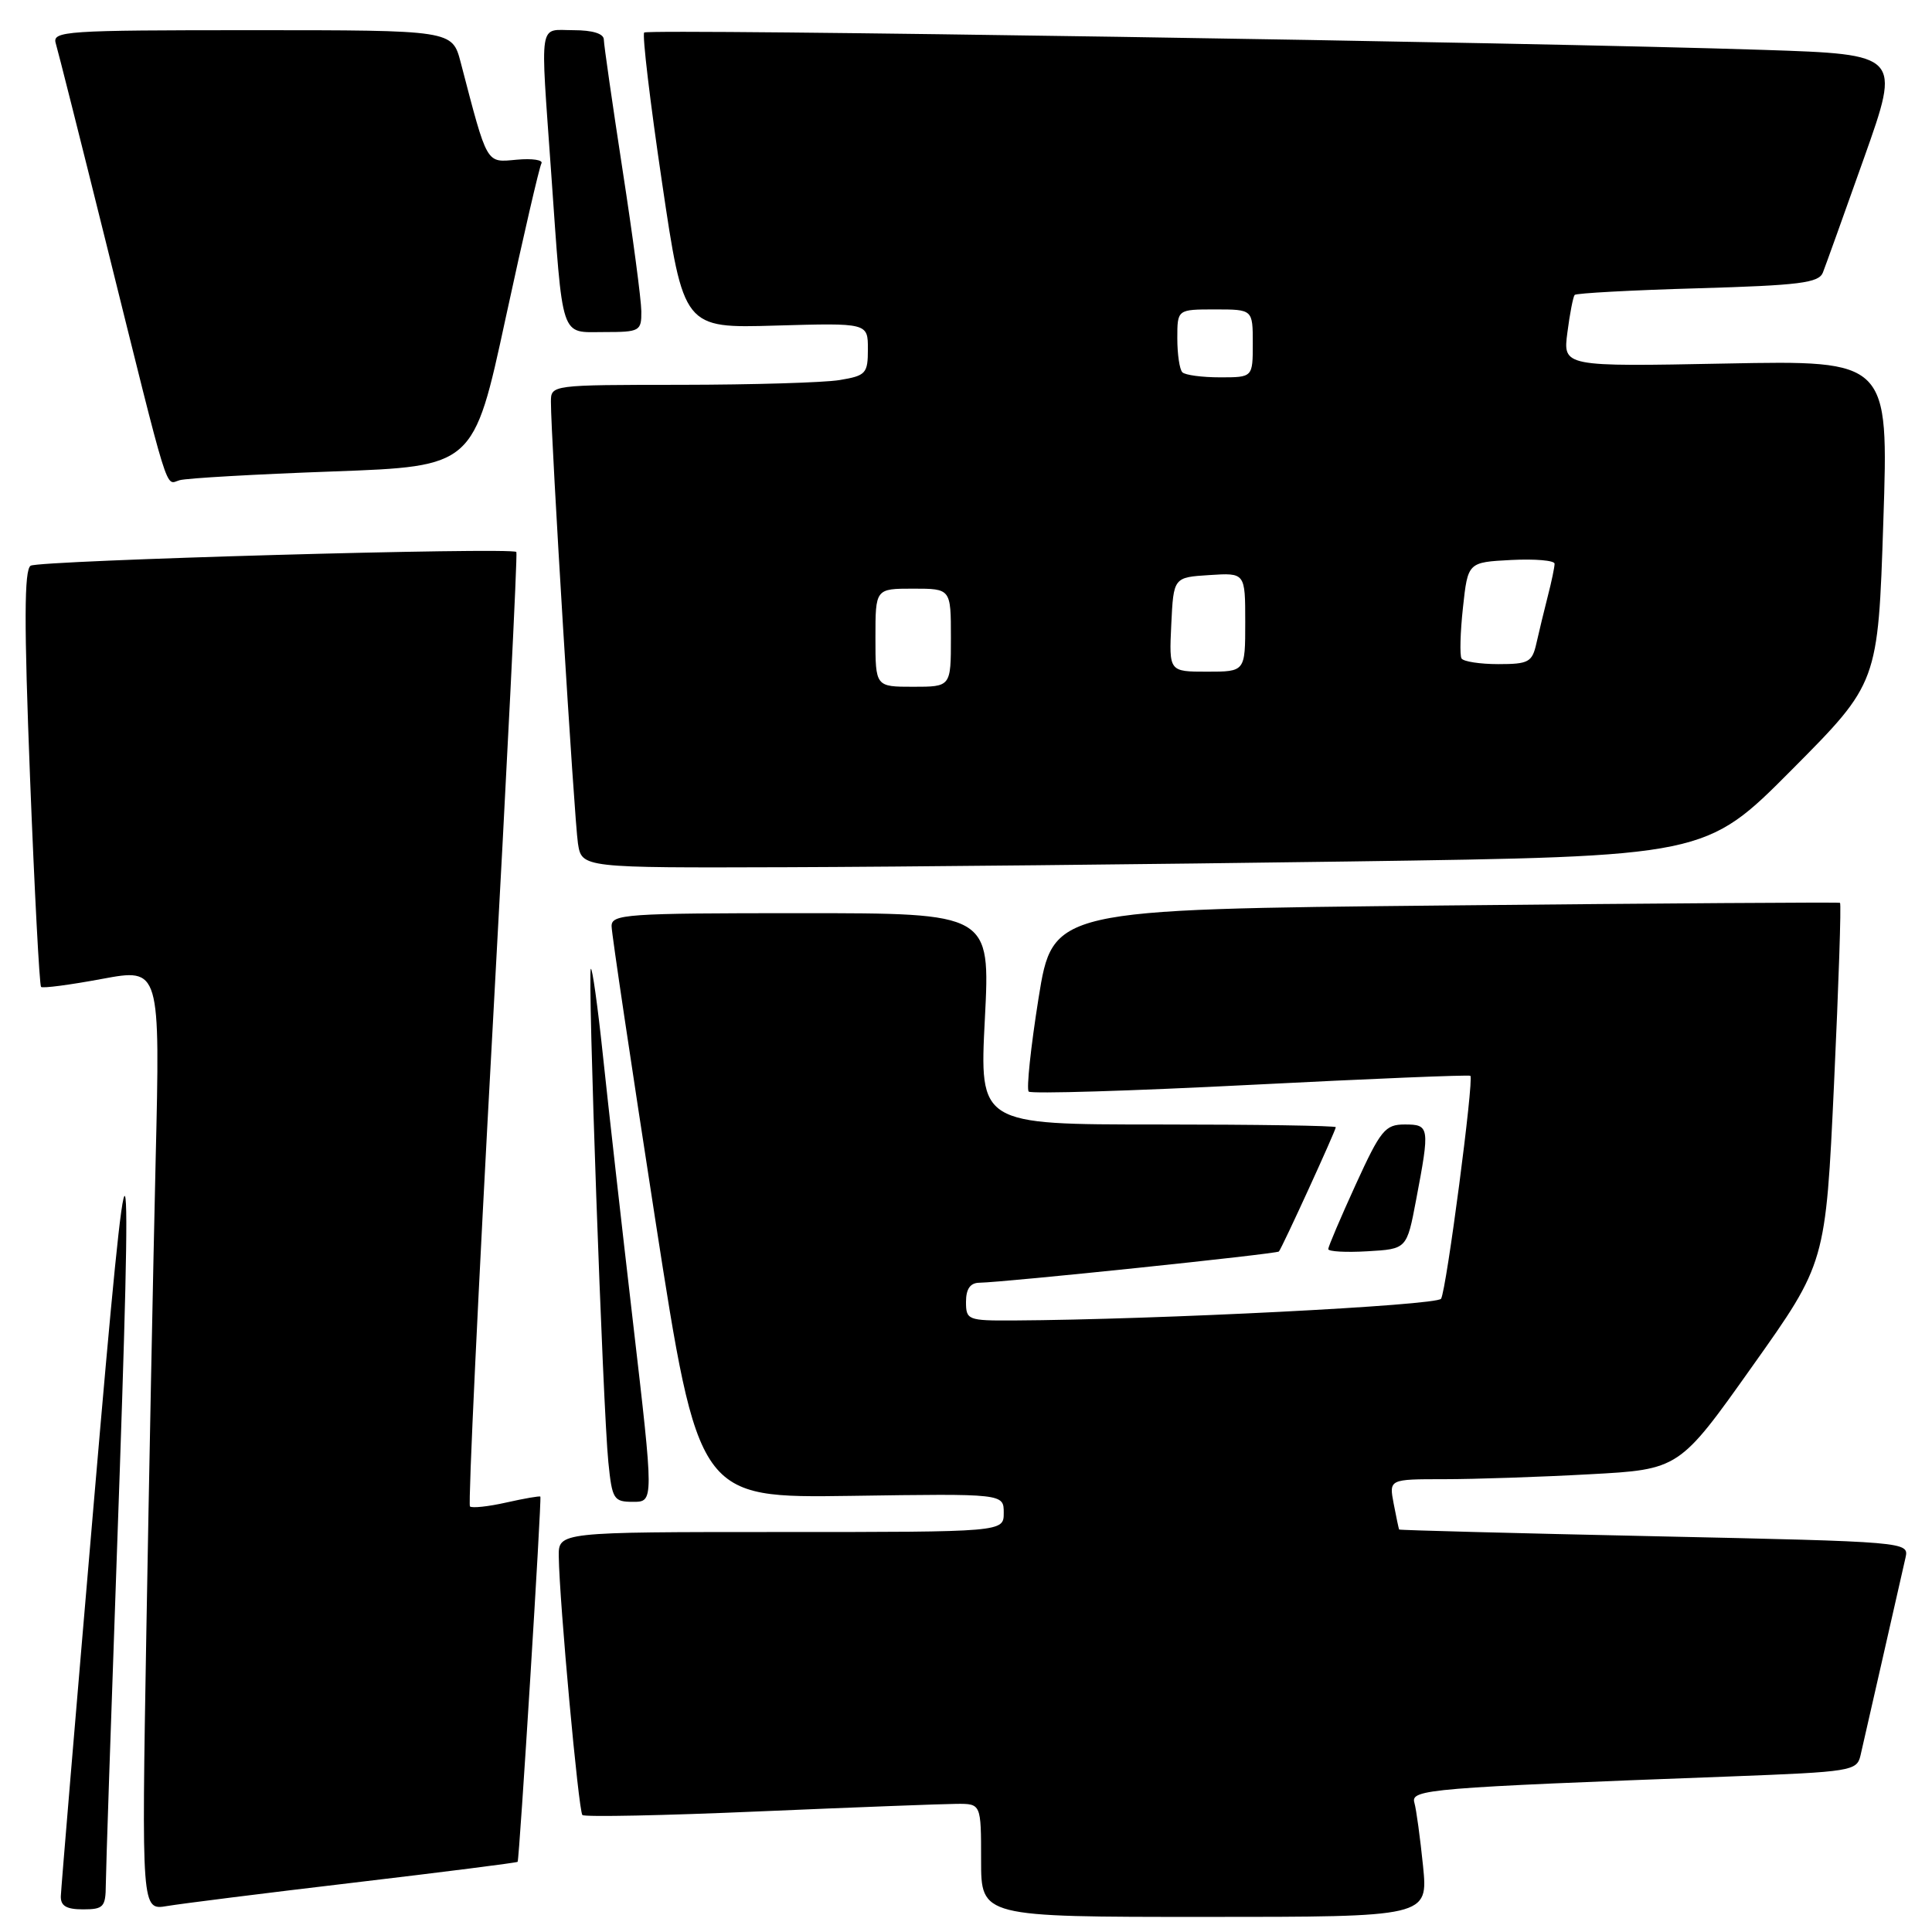 <?xml version="1.0" encoding="UTF-8" standalone="no"?>
<!DOCTYPE svg PUBLIC "-//W3C//DTD SVG 1.1//EN" "http://www.w3.org/Graphics/SVG/1.1/DTD/svg11.dtd" >
<svg xmlns="http://www.w3.org/2000/svg" xmlns:xlink="http://www.w3.org/1999/xlink" version="1.1" viewBox="0 0 256 256">
 <g >
 <path fill="currentColor"
d=" M 188.56 247.25 C 188.18 243.54 187.67 239.76 187.41 238.86 C 186.90 237.09 189.31 236.89 229.26 235.39 C 245.29 234.78 246.04 234.66 246.52 232.63 C 247.04 230.36 251.70 209.92 252.49 206.40 C 252.96 204.30 252.83 204.29 219.23 203.56 C 200.68 203.16 185.45 202.76 185.39 202.67 C 185.34 202.57 185.01 201.04 184.67 199.25 C 184.05 196.00 184.05 196.00 191.37 196.00 C 195.39 196.00 204.04 195.71 210.59 195.35 C 222.50 194.71 222.50 194.71 232.20 181.03 C 241.91 167.36 241.91 167.36 243.02 143.58 C 243.63 130.50 243.99 119.72 243.81 119.63 C 243.64 119.54 220.10 119.69 191.50 119.98 C 139.50 120.50 139.50 120.50 137.61 132.28 C 136.58 138.76 135.99 144.32 136.31 144.64 C 136.63 144.96 149.85 144.56 165.69 143.75 C 181.54 142.94 194.65 142.40 194.83 142.55 C 195.33 142.97 191.66 170.93 190.95 172.09 C 190.39 172.98 153.46 174.86 134.25 174.97 C 128.24 175.00 128.00 174.90 128.00 172.50 C 128.00 170.80 128.56 169.99 129.75 169.97 C 133.18 169.91 169.18 166.15 169.46 165.83 C 169.88 165.36 177.00 149.79 177.00 149.36 C 177.00 149.16 166.37 149.00 153.39 149.00 C 129.78 149.00 129.78 149.00 130.50 135.00 C 131.22 121.00 131.22 121.00 106.11 121.00 C 82.85 121.00 81.00 121.13 81.04 122.75 C 81.05 123.71 83.66 141.15 86.81 161.50 C 92.56 198.50 92.56 198.50 112.78 198.21 C 133.00 197.91 133.00 197.91 133.00 200.46 C 133.00 203.00 133.00 203.00 103.50 203.00 C 74.00 203.00 74.00 203.00 74.04 206.25 C 74.12 212.22 76.66 239.99 77.17 240.50 C 77.45 240.78 87.99 240.57 100.59 240.02 C 113.19 239.48 124.96 239.03 126.75 239.02 C 130.00 239.00 130.00 239.00 130.00 246.50 C 130.00 254.00 130.00 254.00 159.62 254.00 C 189.23 254.00 189.23 254.00 188.56 247.25 Z  M 14.02 249.75 C 14.03 247.96 14.70 228.05 15.50 205.50 C 17.67 144.45 17.19 143.42 12.44 199.00 C 10.06 226.78 8.09 250.29 8.06 251.25 C 8.02 252.54 8.79 253.00 11.00 253.00 C 13.71 253.00 14.00 252.69 14.02 249.75 Z  M 46.96 249.45 C 58.77 248.05 68.50 246.82 68.59 246.70 C 68.82 246.42 71.80 198.55 71.60 198.31 C 71.52 198.20 69.49 198.55 67.09 199.09 C 64.70 199.63 62.53 199.86 62.27 199.61 C 62.02 199.35 63.37 170.87 65.27 136.32 C 67.17 101.77 68.59 73.34 68.42 73.14 C 67.85 72.48 5.21 74.25 4.06 74.96 C 3.20 75.50 3.18 82.52 3.98 103.03 C 4.57 118.08 5.23 130.56 5.44 130.77 C 5.65 130.98 9.28 130.50 13.52 129.71 C 21.23 128.28 21.23 128.28 20.62 153.89 C 20.29 167.98 19.74 196.07 19.39 216.32 C 18.76 253.13 18.76 253.13 22.13 252.56 C 23.98 252.25 35.16 250.84 46.96 249.45 Z  M 83.88 175.25 C 82.36 162.19 80.56 146.22 79.88 139.76 C 79.20 133.31 78.48 128.18 78.29 128.38 C 77.84 128.83 79.89 186.70 80.61 193.75 C 81.11 198.68 81.31 199.00 83.89 199.00 C 86.64 199.00 86.64 199.00 83.88 175.25 Z  M 187.64 159.00 C 189.48 149.33 189.43 149.00 186.14 149.00 C 183.54 149.00 182.95 149.72 179.64 156.96 C 177.64 161.34 176.00 165.19 176.00 165.51 C 176.00 165.84 178.34 165.97 181.20 165.80 C 186.41 165.50 186.41 165.50 187.64 159.00 Z  M 178.75 114.15 C 226.01 113.48 226.01 113.48 237.43 101.99 C 248.85 90.50 248.85 90.50 249.55 69.12 C 250.26 47.75 250.26 47.75 228.68 48.17 C 207.09 48.59 207.09 48.59 207.69 44.04 C 208.01 41.54 208.45 39.31 208.65 39.08 C 208.84 38.85 216.18 38.45 224.95 38.20 C 238.43 37.81 240.99 37.49 241.54 36.12 C 241.89 35.23 244.36 28.36 247.02 20.86 C 251.86 7.21 251.86 7.21 233.68 6.61 C 202.90 5.59 85.89 3.78 85.36 4.31 C 85.08 4.59 86.14 13.52 87.72 24.16 C 90.58 43.50 90.58 43.50 102.79 43.14 C 115.00 42.79 115.00 42.79 115.00 46.26 C 115.00 49.50 114.74 49.78 111.25 50.36 C 109.19 50.70 99.74 50.98 90.25 50.99 C 73.03 51.00 73.00 51.00 73.00 53.25 C 72.99 57.92 76.10 108.64 76.58 111.75 C 77.09 115.00 77.09 115.00 104.30 114.91 C 119.26 114.86 152.76 114.52 178.75 114.15 Z  M 44.13 62.47 C 62.76 61.79 62.76 61.79 67.00 42.15 C 69.34 31.34 71.47 22.12 71.74 21.66 C 72.01 21.20 70.54 20.97 68.48 21.16 C 64.36 21.53 64.64 22.03 61.04 8.25 C 59.92 4.00 59.92 4.00 33.39 4.00 C 8.59 4.00 6.90 4.11 7.39 5.75 C 7.68 6.71 10.66 18.52 14.01 32.00 C 22.64 66.72 21.85 64.17 23.80 63.63 C 24.74 63.36 33.88 62.84 44.13 62.47 Z  M 84.98 41.25 C 84.97 39.74 83.85 31.30 82.49 22.50 C 81.14 13.70 80.02 5.94 80.01 5.25 C 80.01 4.46 78.53 4.00 76.00 4.00 C 71.31 4.00 71.58 2.27 73.03 22.85 C 74.62 45.35 74.17 44.00 80.05 44.00 C 84.79 44.00 85.00 43.88 84.98 41.25 Z  M 116.00 84.50 C 116.00 78.00 116.00 78.00 121.00 78.00 C 126.00 78.00 126.00 78.00 126.00 84.50 C 126.00 91.00 126.00 91.00 121.00 91.00 C 116.00 91.00 116.00 91.00 116.00 84.50 Z  M 155.20 82.75 C 155.50 76.50 155.50 76.50 160.25 76.20 C 165.00 75.89 165.00 75.89 165.00 82.45 C 165.00 89.00 165.00 89.00 159.95 89.00 C 154.90 89.00 154.90 89.00 155.20 82.75 Z  M 193.66 87.25 C 193.41 86.84 193.49 83.80 193.85 80.50 C 194.50 74.50 194.50 74.50 200.25 74.20 C 203.41 74.04 206.00 74.26 205.99 74.70 C 205.99 75.14 205.59 77.08 205.09 79.00 C 204.60 80.92 203.92 83.74 203.58 85.25 C 203.02 87.74 202.55 88.00 198.54 88.00 C 196.11 88.00 193.91 87.66 193.66 87.25 Z  M 156.67 49.33 C 156.30 48.97 156.00 46.94 156.00 44.83 C 156.00 41.00 156.00 41.00 161.00 41.00 C 166.00 41.00 166.00 41.00 166.00 45.50 C 166.00 50.00 166.00 50.00 161.67 50.00 C 159.28 50.00 157.03 49.70 156.67 49.33 Z "/>
</g>
</svg>